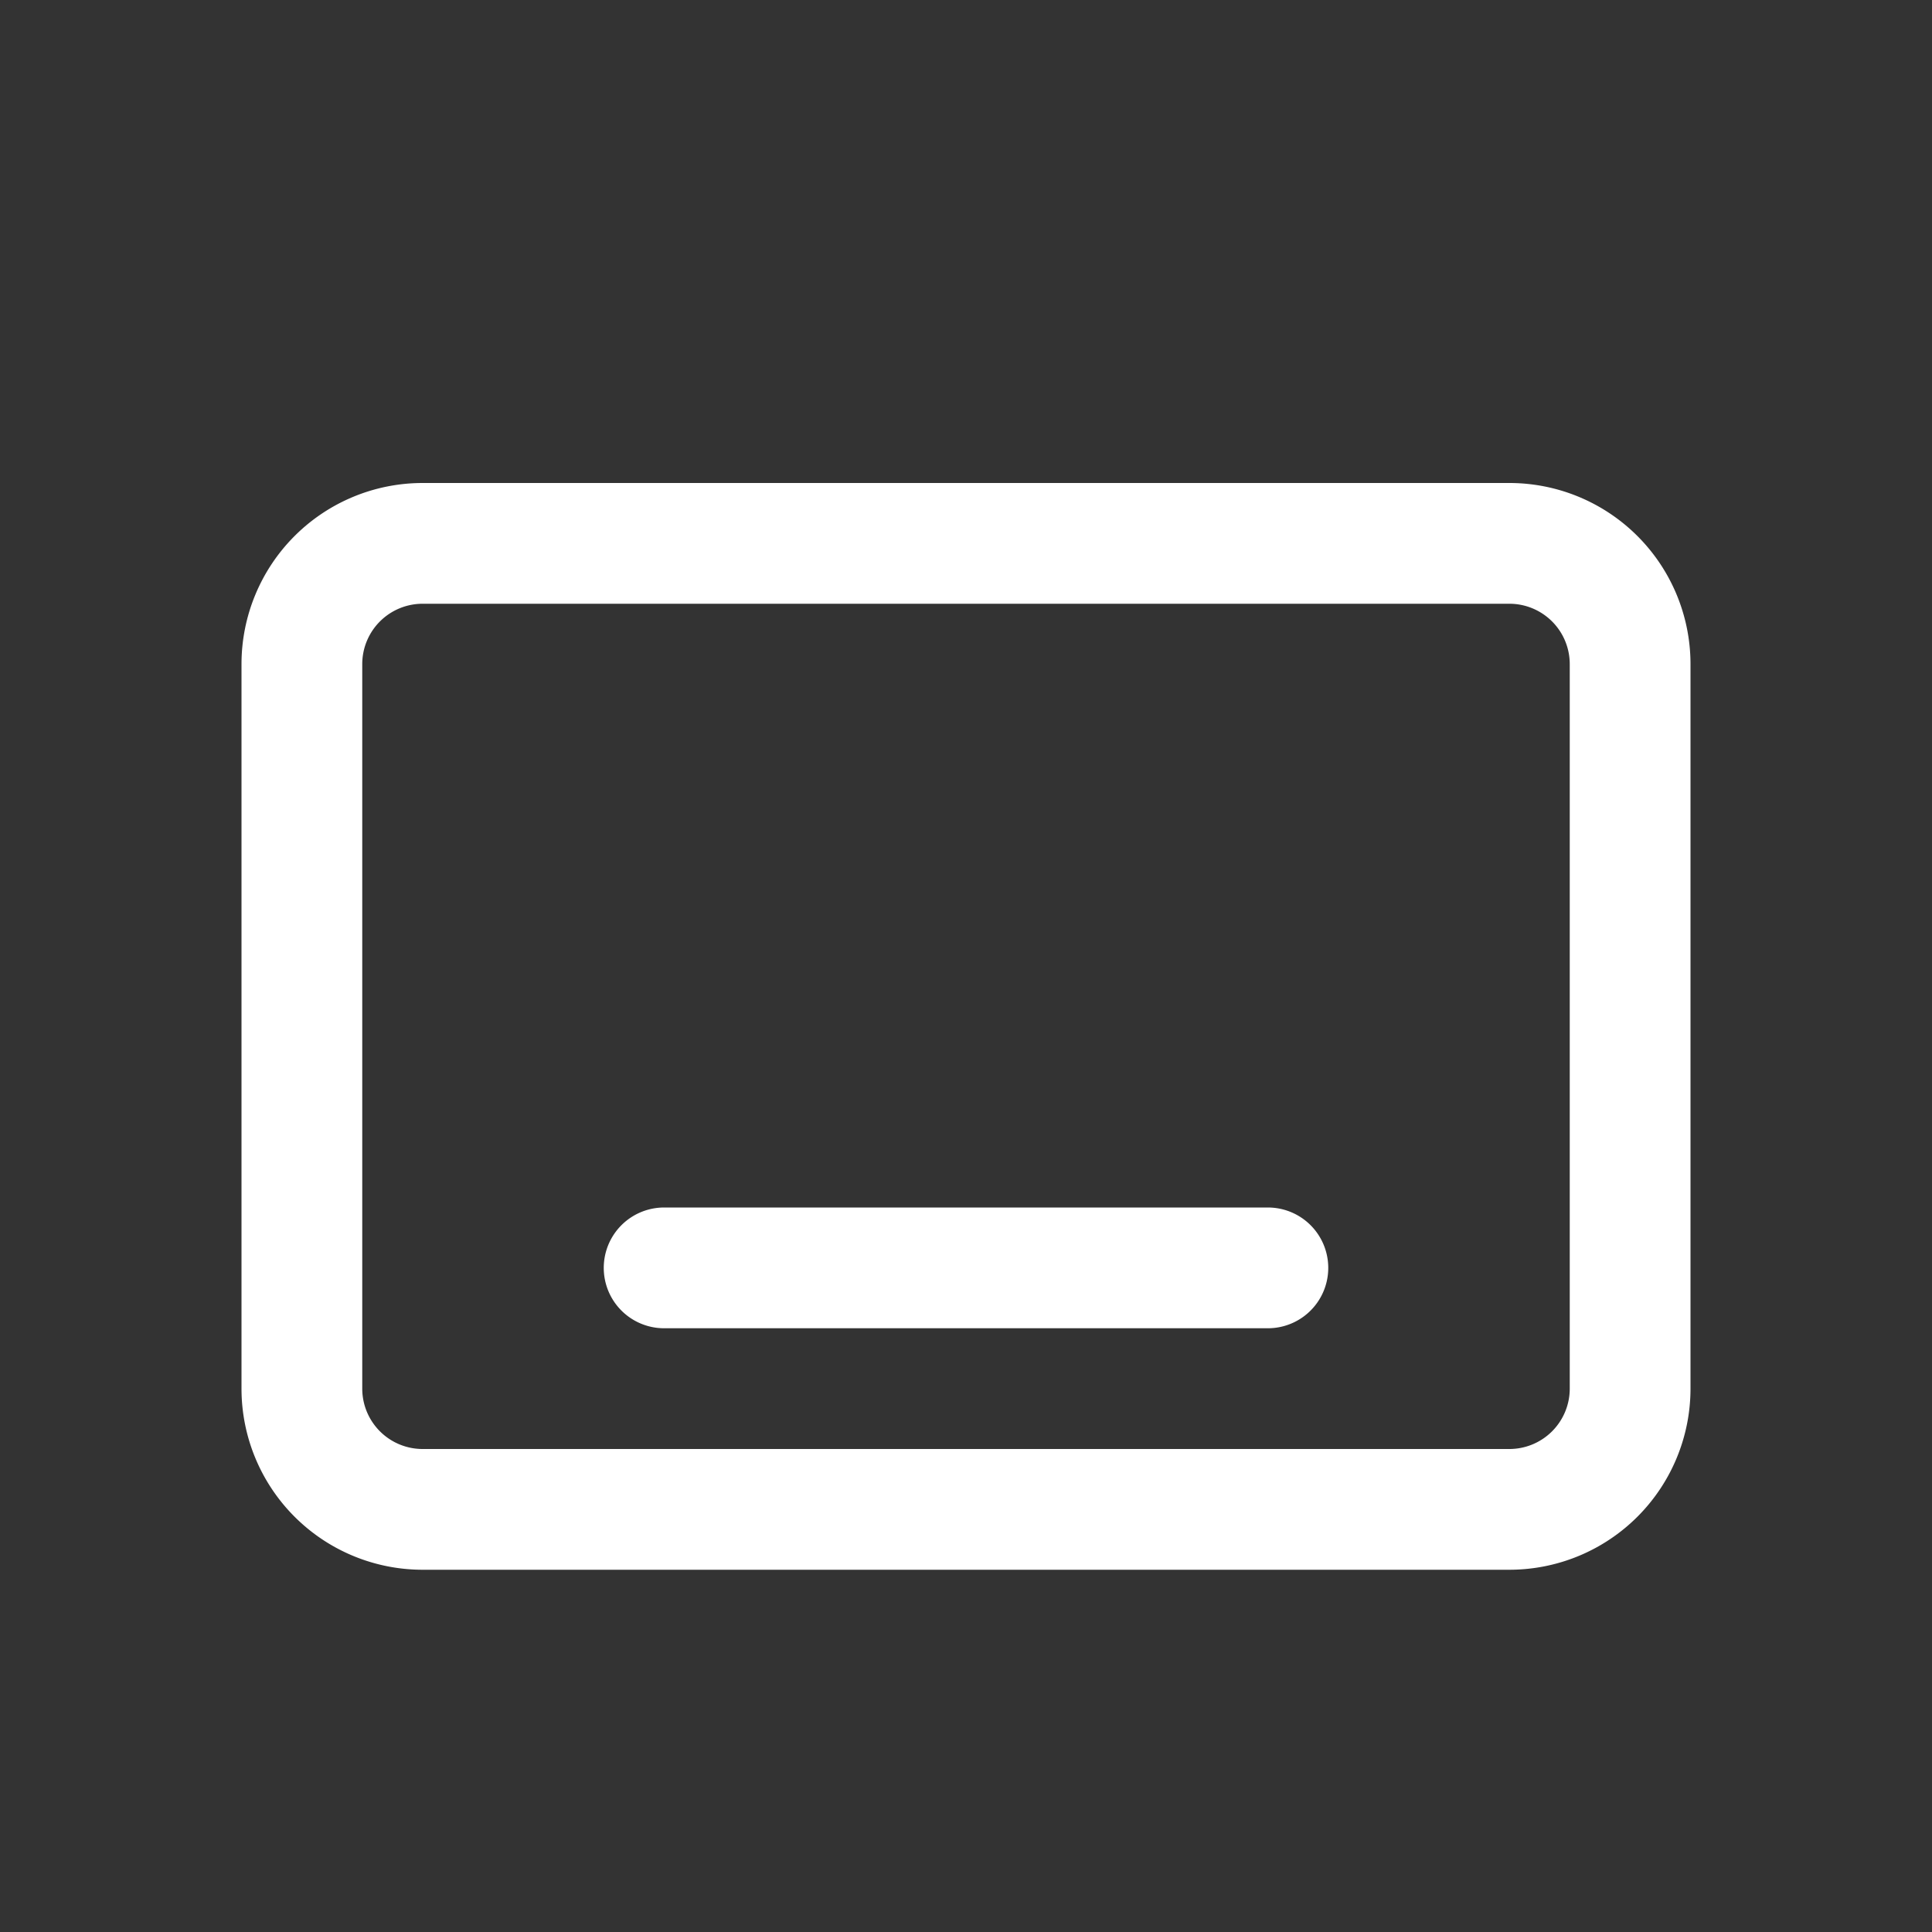 <svg width="16" height="16" version="1.1" id="svg1" xmlns="http://www.w3.org/2000/svg"><rect width="100%" height="100%" fill="#333333" stroke="none"/><path d="M3.5 4.5a1 1 0 00-1 1v6a1 1 0 001 1h9a1 1 0 001-1v-6a1 1 0 00-1-1zm2 6h5" stroke="#fff" fill="none" stroke-linecap="round"/></svg>